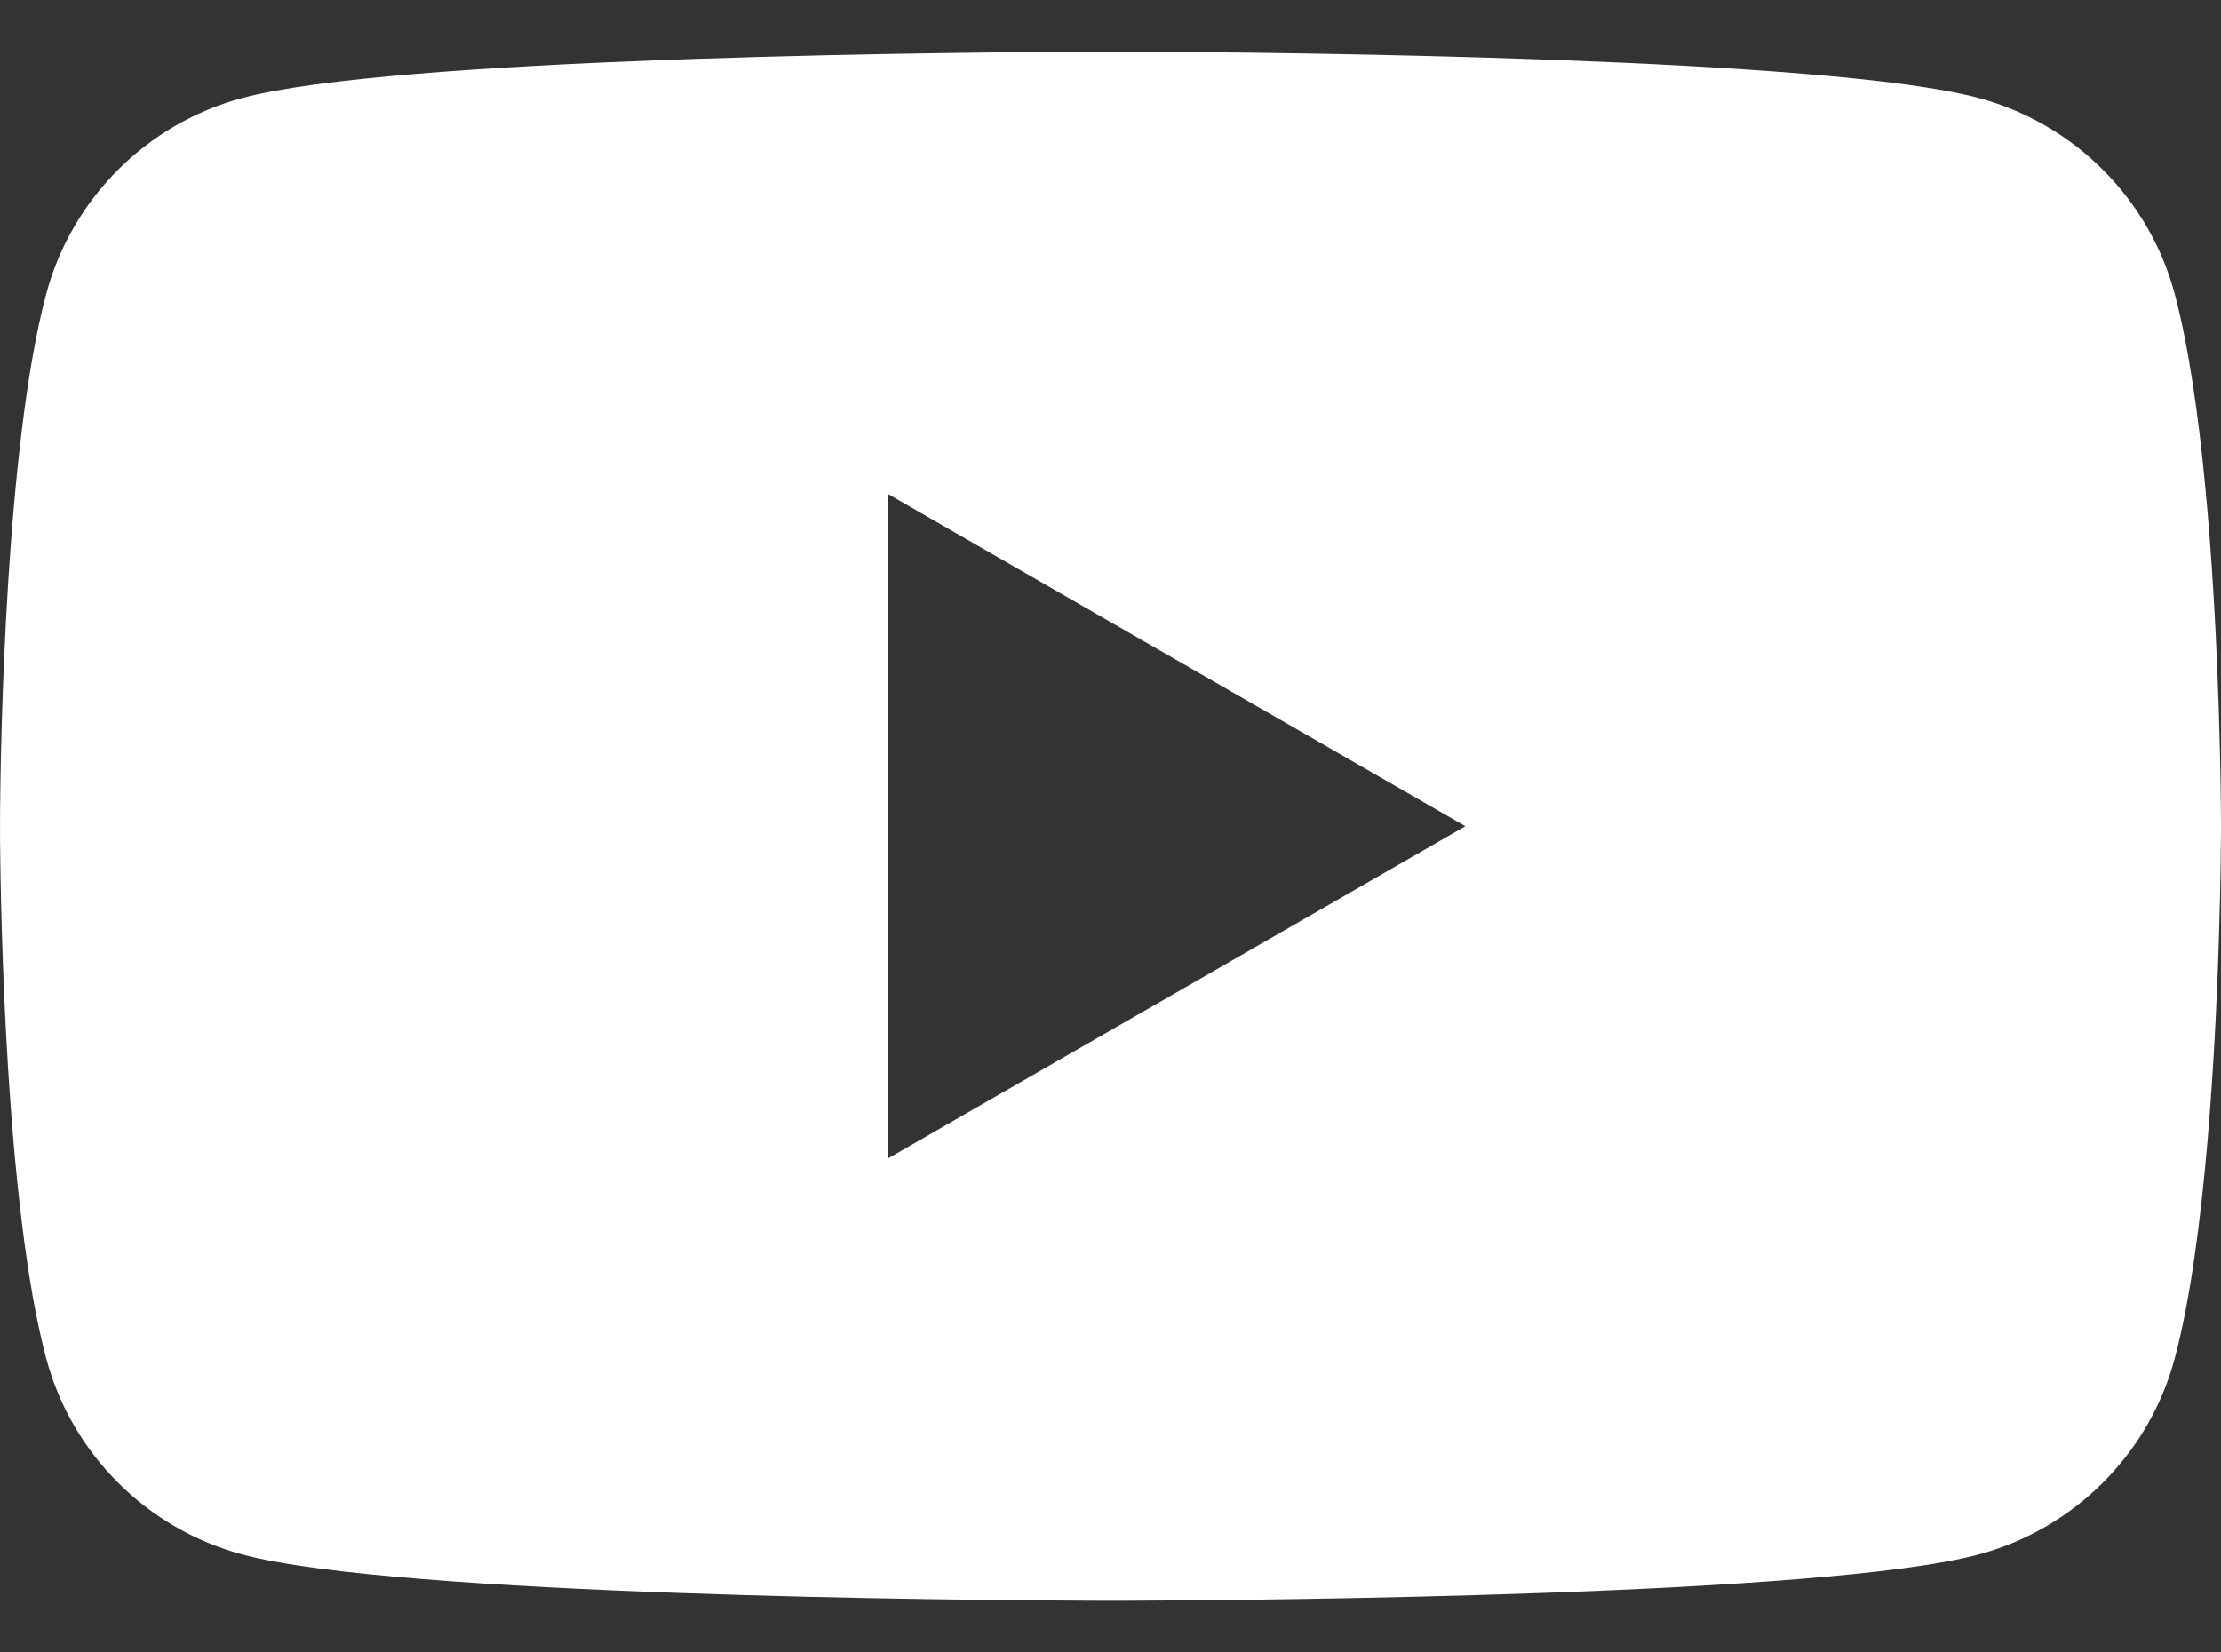 <?xml version="1.0" encoding="UTF-8"?>
<svg width="43px" height="32px" viewBox="0 0 43 32" version="1.1" xmlns="http://www.w3.org/2000/svg" xmlns:xlink="http://www.w3.org/1999/xlink">
    <rect x="0" y="0" width="43" height="32" fill="#333333" stroke="none"/>
    <title>icon_youtube_medium</title>
    <g id="icon_youtube_medium" stroke="none" stroke-width="1" fill="none" fill-rule="evenodd">
        <rect id="Rectangle" x="0" y="0" width="43" height="32"></rect>
        <path d="M21.825,1.001 C22.773,1.004 25.666,1.021 28.817,1.117 L29.521,1.14 L29.521,1.14 L30.229,1.165 C33.538,1.29 36.855,1.51 38.3,1.896 C40.15,2.388 41.607,3.841 42.102,5.684 C42.371,6.687 42.56,8.017 42.692,9.387 L42.742,9.936 C42.977,12.687 42.998,15.448 43,15.927 L43,16.073 C42.998,16.52 42.98,18.955 42.786,21.514 L42.742,22.064 C42.609,23.623 42.407,25.179 42.102,26.315 C41.607,28.159 40.15,29.612 38.3,30.105 C35.307,30.904 24.279,30.99 21.938,30.999 L21.728,31 C21.698,31 21.671,31 21.647,31 L21.352,31 C21.328,31 21.301,31 21.272,31 L21.061,30.999 C18.72,30.99 7.692,30.904 4.699,30.105 C2.849,29.612 1.392,28.159 0.897,26.315 C0.107,23.375 0.012,17.621 0.001,16.283 L0.001,15.717 C0.012,14.379 0.107,8.626 0.897,5.684 C1.392,3.841 2.849,2.388 4.699,1.896 C6.144,1.51 9.461,1.29 12.77,1.165 L13.478,1.14 C16.894,1.024 20.156,1.004 21.174,1.001 Z M17.199,9.571 L17.199,22.429 L28.371,16 L17.199,9.571 Z" id="Combined-Shape" fill="#FFFFFF"></path>
    </g>
</svg>